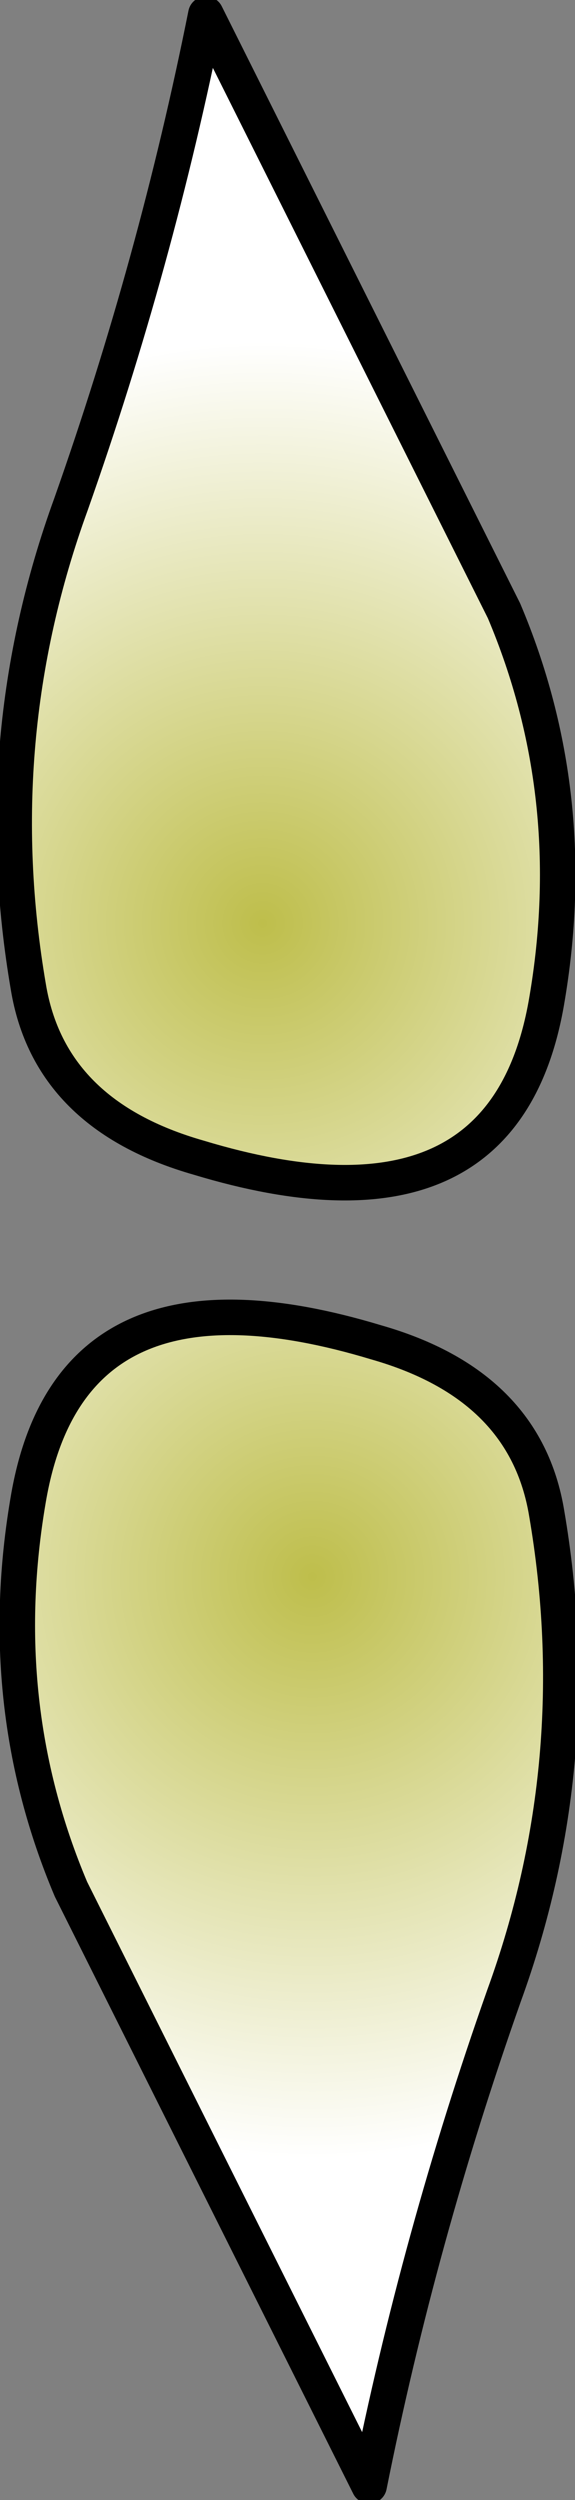 <?xml version="1.0" encoding="UTF-8" standalone="no"?>
<svg xmlns:xlink="http://www.w3.org/1999/xlink" height="17.6px" width="4.05px" xmlns="http://www.w3.org/2000/svg">
  <rect width="100%" height="100%" fill="#808080" stroke="none"/>
  <g transform="matrix(1.0, 0.0, 0.0, 1.0, 1.6, 8.35)">
    <path d="M2.25 2.3 Q2.55 4.05 1.95 5.7 1.35 7.4 1.0 9.15 L0.4 7.95 -1.1 4.95 Q-1.65 3.65 -1.4 2.2 -1.1 0.45 1.05 1.1 2.1 1.4 2.25 2.3" fill="url(#gradient0)" fill-rule="evenodd" stroke="none"/>
    <path d="M2.25 2.3 Q2.1 1.4 1.05 1.1 -1.1 0.45 -1.4 2.2 -1.65 3.65 -1.1 4.95 L0.4 7.95 1.0 9.15 Q1.35 7.4 1.95 5.7 2.55 4.05 2.25 2.3 Z" fill="none" stroke="#000000" stroke-linecap="round" stroke-linejoin="round" stroke-width="0.25"/>
    <path d="M1.95 -4.05 Q2.5 -2.75 2.25 -1.3 1.95 0.45 -0.2 -0.2 -1.25 -0.5 -1.4 -1.4 -1.7 -3.15 -1.1 -4.8 -0.5 -6.5 -0.15 -8.25 L0.45 -7.05 1.95 -4.05" fill="url(#gradient1)" fill-rule="evenodd" stroke="none"/>
    <path d="M1.95 -4.05 L0.45 -7.05 -0.15 -8.25 Q-0.5 -6.5 -1.1 -4.8 -1.7 -3.15 -1.4 -1.4 -1.25 -0.5 -0.2 -0.2 1.95 0.45 2.25 -1.3 2.5 -2.75 1.95 -4.05 Z" fill="none" stroke="#000000" stroke-linecap="round" stroke-linejoin="round" stroke-width="0.25"/>
  </g>
  <defs>
    <radialGradient cx="0" cy="0" gradientTransform="matrix(-0.005, 0.0, 0.0, -0.005, 0.6, 2.75)" gradientUnits="userSpaceOnUse" id="gradient0" r="819.2" spreadMethod="pad">
      <stop offset="0.0" stop-color="#bebe4b"/>
      <stop offset="1.0" stop-color="#ffffff"/>
    </radialGradient>
    <radialGradient cx="0" cy="0" gradientTransform="matrix(0.005, 0.0, 0.0, 0.005, 0.25, -1.85)" gradientUnits="userSpaceOnUse" id="gradient1" r="819.2" spreadMethod="pad">
      <stop offset="0.0" stop-color="#bebe4b"/>
      <stop offset="1.0" stop-color="#ffffff"/>
    </radialGradient>
  </defs>
</svg>
